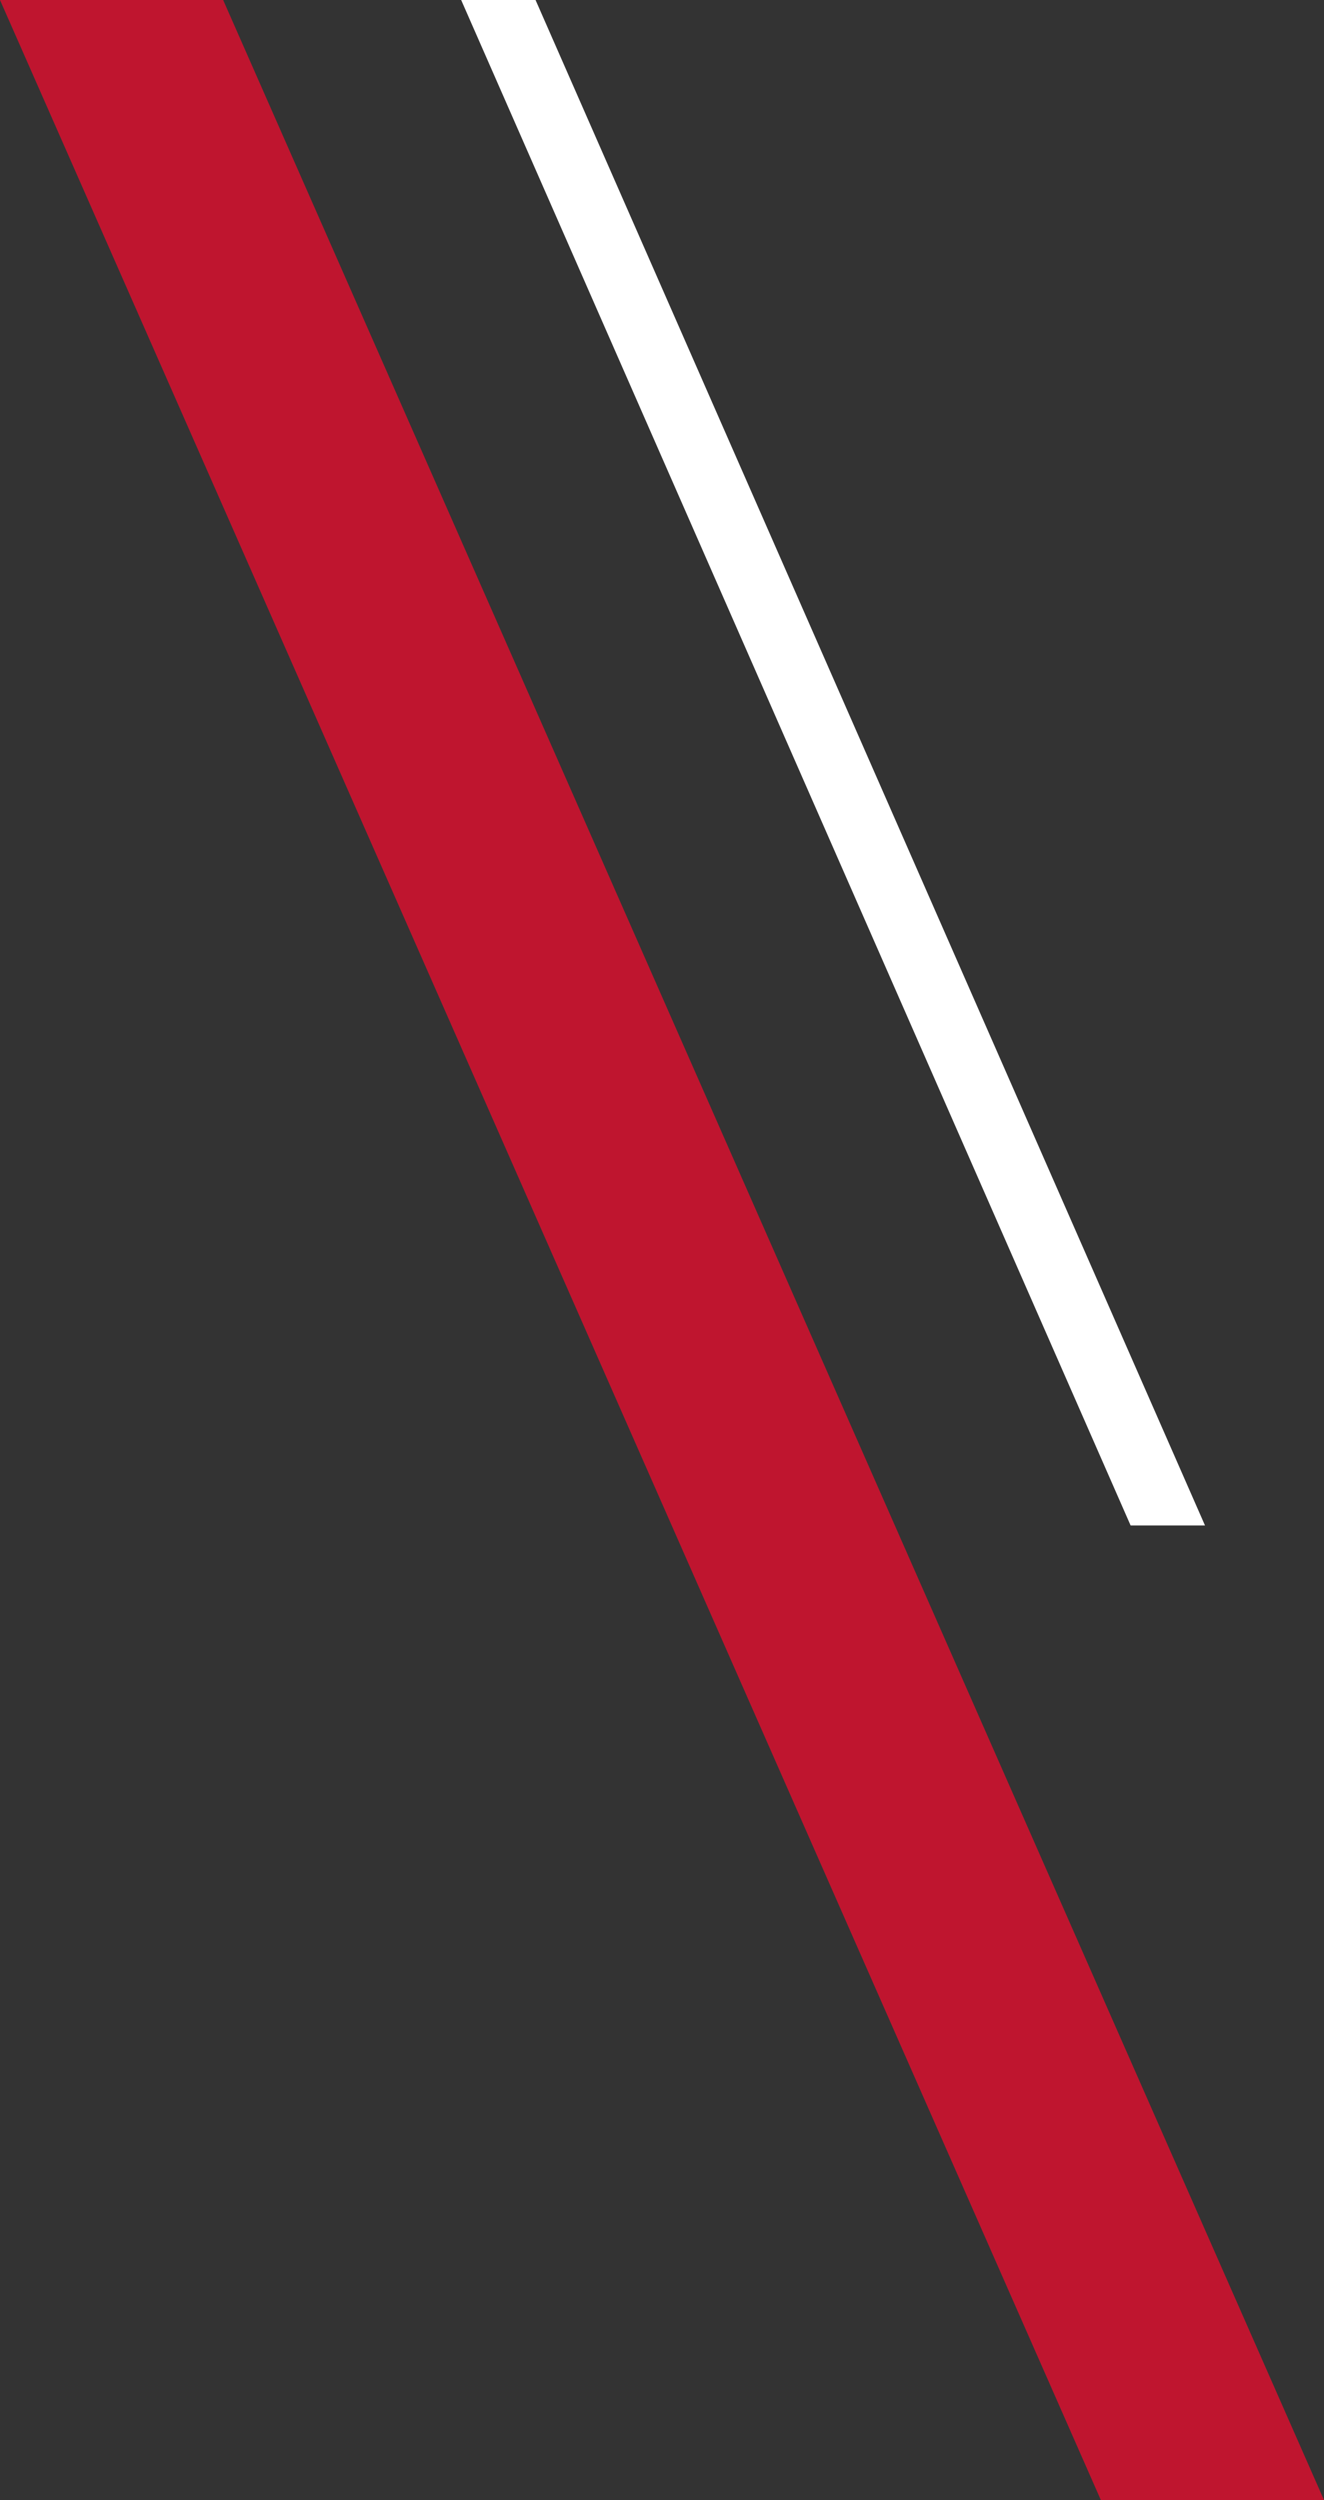 <svg width="89" height="168" viewBox="0 0 89 168" fill="none" xmlns="http://www.w3.org/2000/svg">
<rect x="0" y="0" width="89" height="168" fill="#333333" stroke="none"/>
<path d="M31 0H36L81 102.508H76L31 0Z" fill="white"/>
<path d="M0 0H15L89 168H74L0 0Z" fill="#BF152F"/>
</svg>
